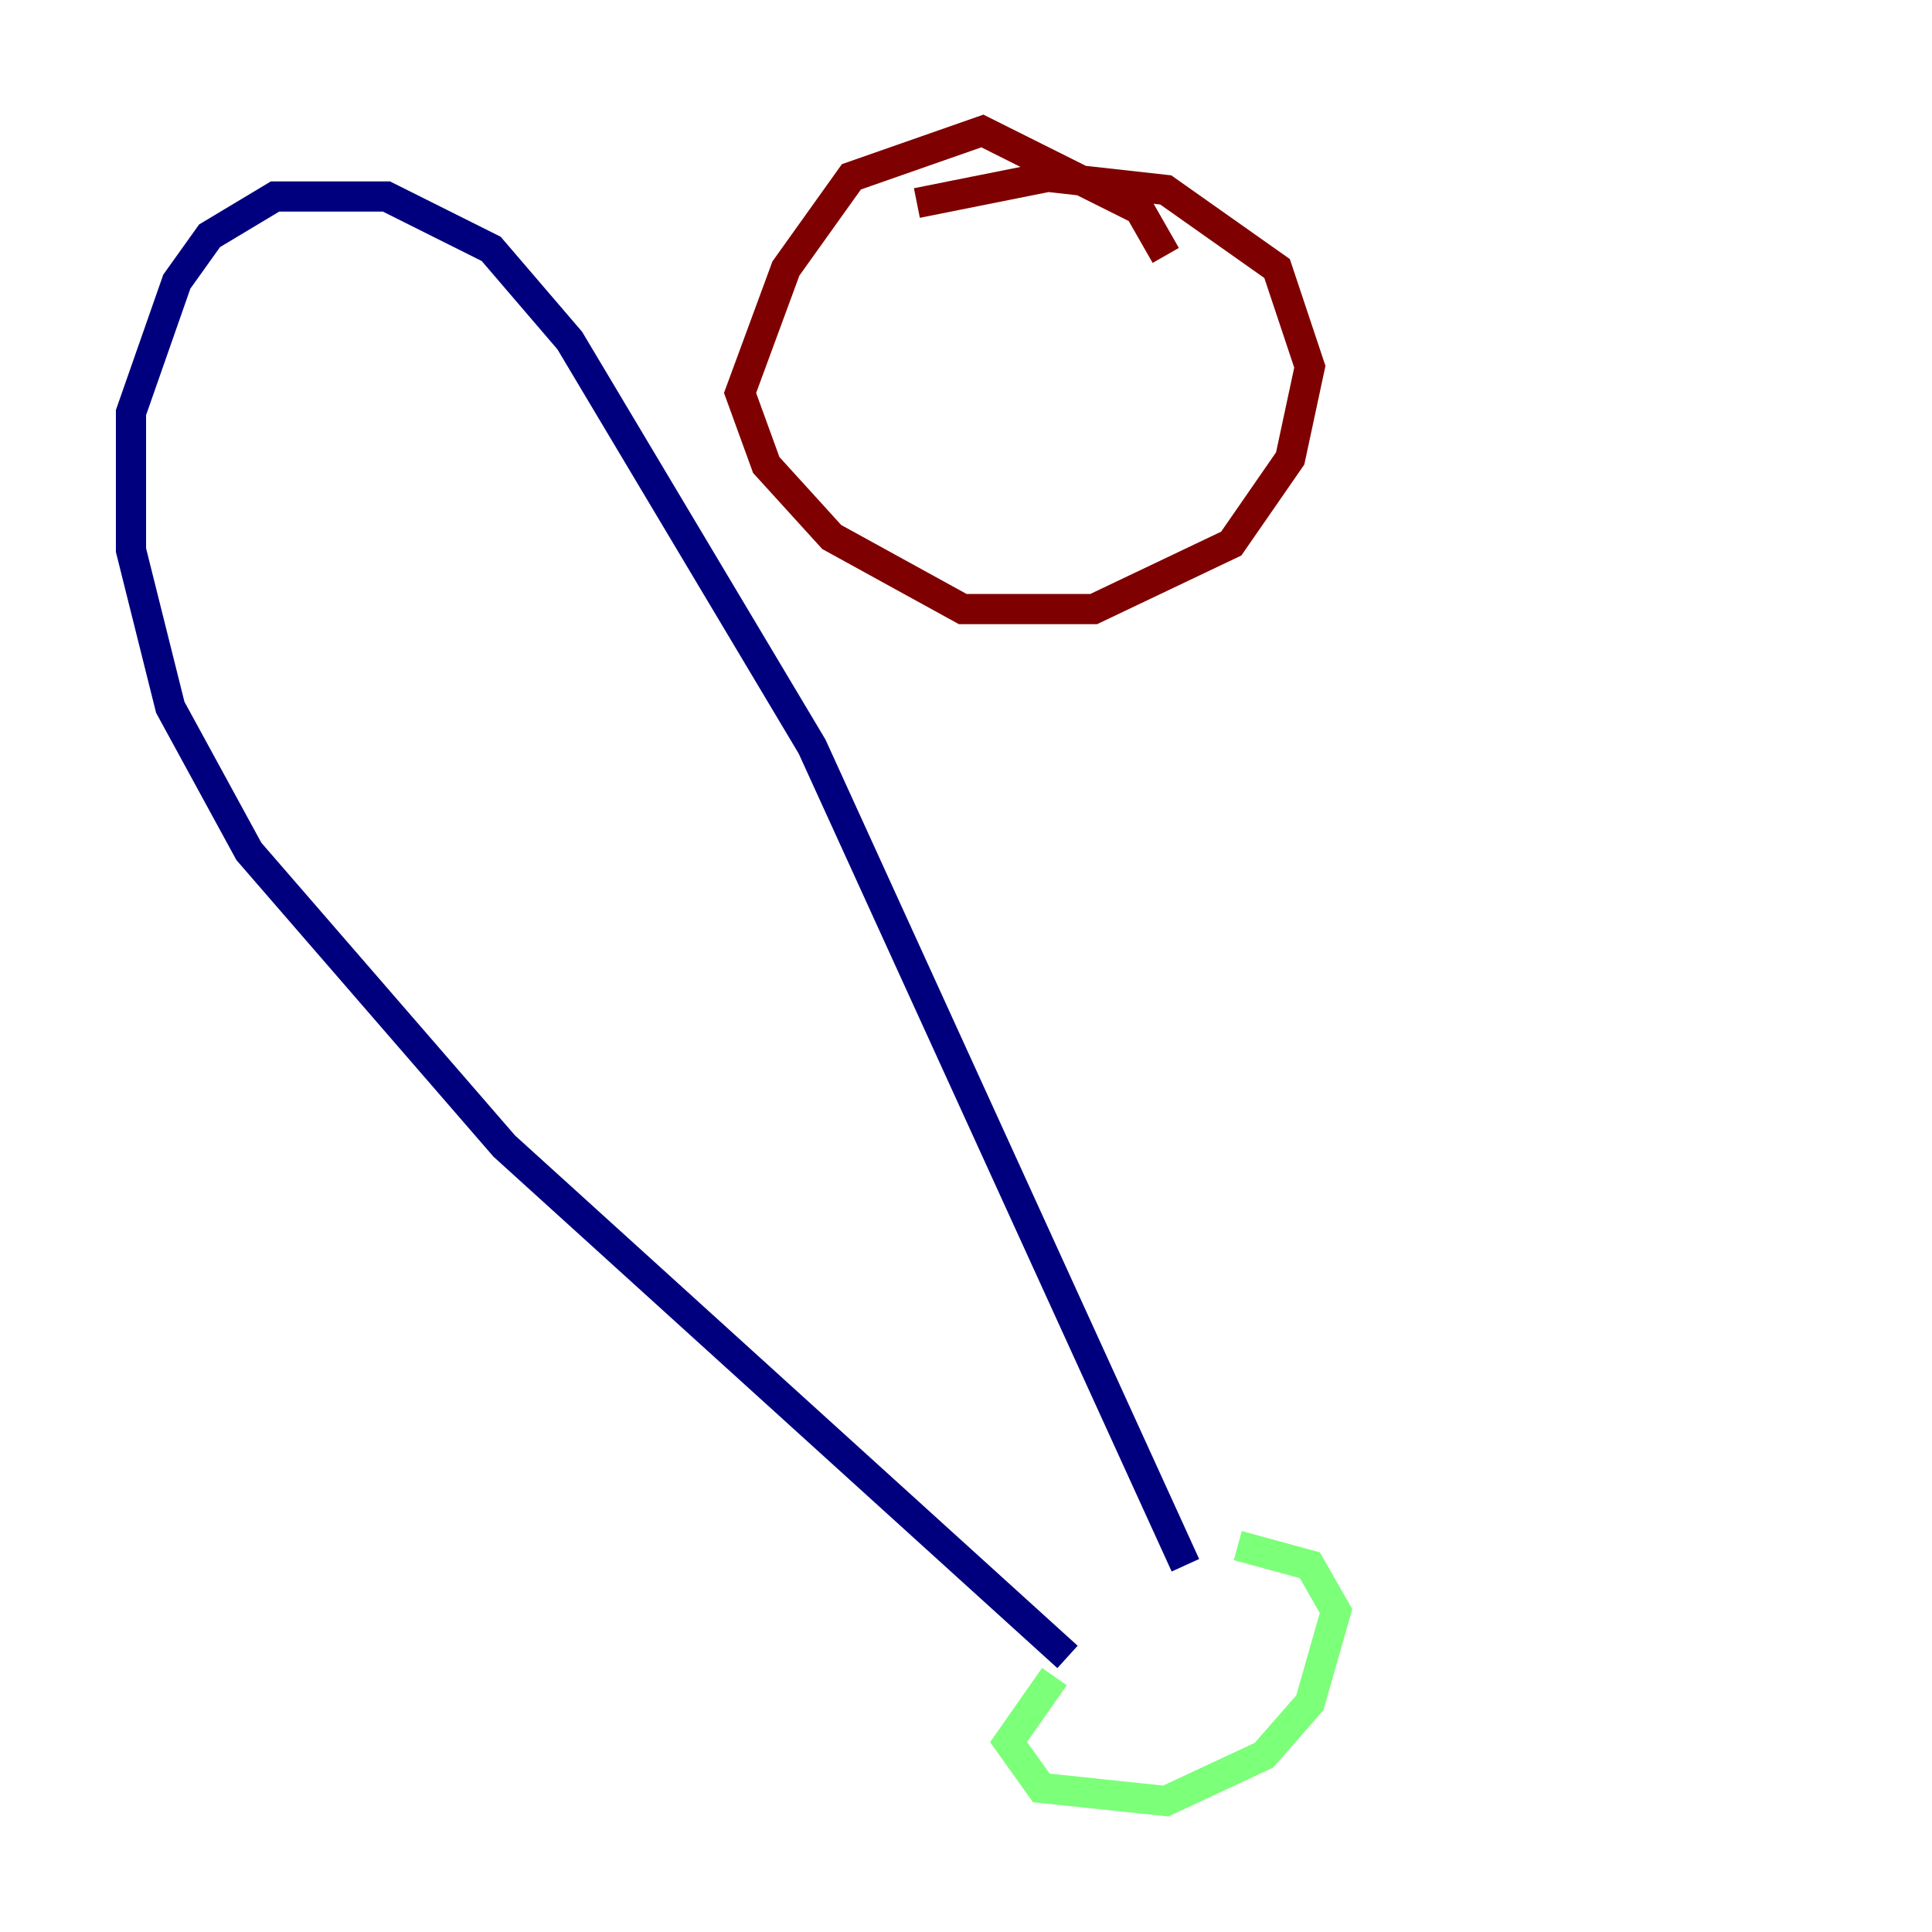 <?xml version="1.0" encoding="utf-8" ?>
<svg baseProfile="tiny" height="128" version="1.2" viewBox="0,0,128,128" width="128" xmlns="http://www.w3.org/2000/svg" xmlns:ev="http://www.w3.org/2001/xml-events" xmlns:xlink="http://www.w3.org/1999/xlink"><defs /><polyline fill="none" points="70.725,109.776 33.41,75.932 16.488,56.407 11.281,46.861 8.678,36.447 8.678,27.336 11.715,18.658 13.885,15.62 18.224,13.017 25.6,13.017 32.542,16.488 37.749,22.563 53.803,49.464 78.536,103.702" stroke="#00007f" stroke-width="2" /><polyline fill="none" points="69.858,111.078 66.82,115.417 68.99,118.454 77.234,119.322 83.742,116.285 86.78,112.814 88.515,106.739 86.78,103.702 82.007,102.4" stroke="#7cff79" stroke-width="2" /><polyline fill="none" points="77.234,16.922 75.498,13.885 65.085,8.678 56.407,11.715 52.068,17.79 49.031,26.034 50.766,30.807 55.105,35.58 63.783,40.352 72.461,40.352 81.573,36.014 85.478,30.373 86.78,24.298 84.61,17.79 77.234,12.583 69.424,11.715 60.746,13.451" stroke="#7f0000" stroke-width="2" /></svg>